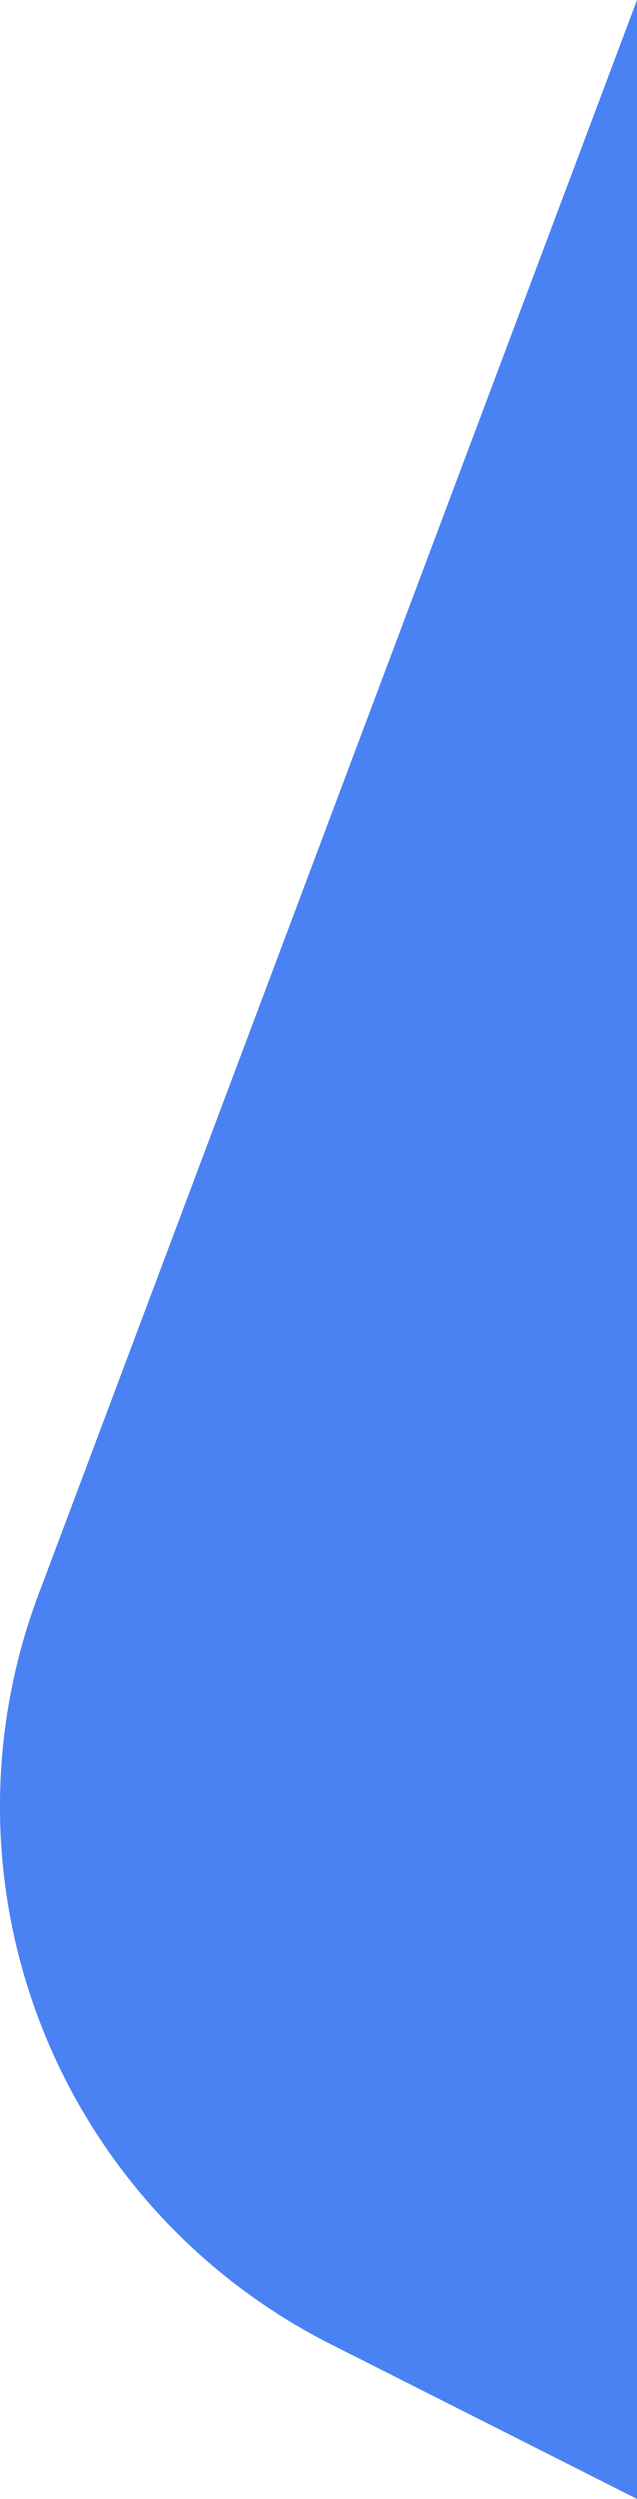 <svg xmlns="http://www.w3.org/2000/svg" viewBox="0 0 103.68 406.54"><defs><style>.cls-1{fill:#4a82f4;}</style></defs><title>MainAddsSvg</title><g id="Layer_2" data-name="Layer 2"><g id="Layer_1-2" data-name="Layer 1"><path class="cls-1" d="M103.68,406.54,53.86,381.38a98,98,0,0,1-47.59-122L103.68,0"/></g></g></svg>